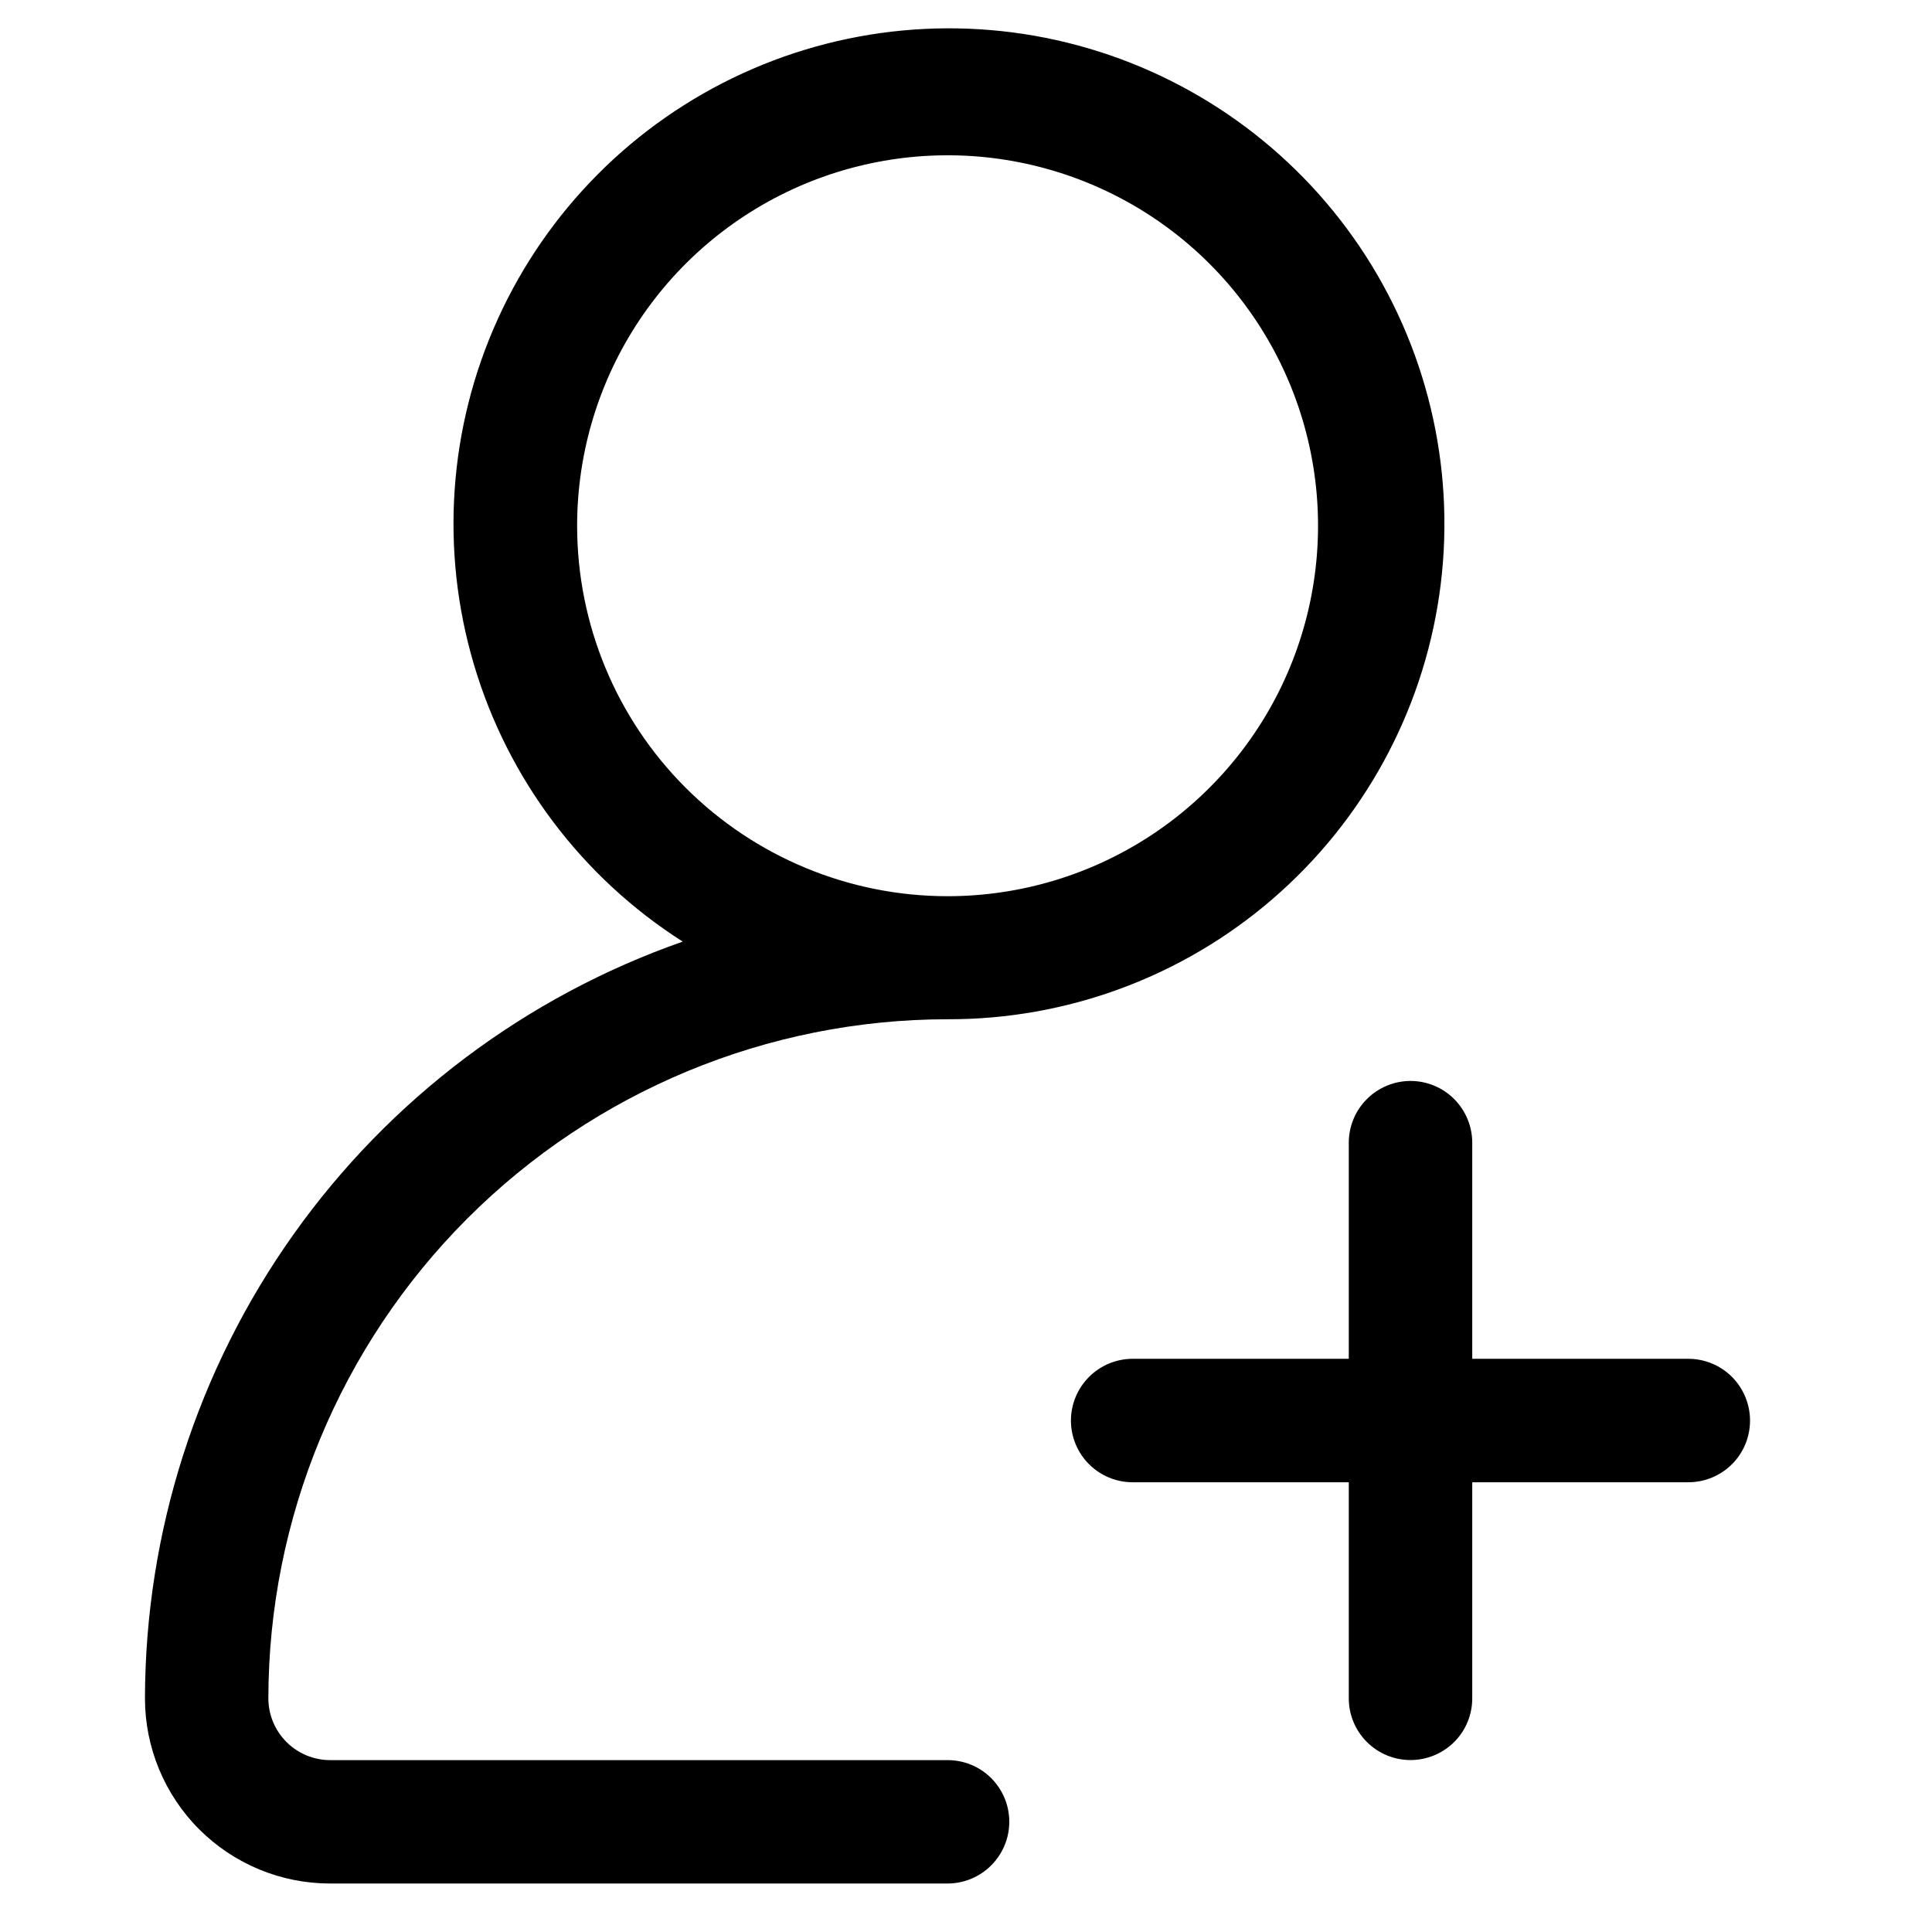 <!-- Generated by IcoMoon.io -->
<svg version="1.1" xmlns="http://www.w3.org/2000/svg" width="32" height="32" viewBox="0 0 32 32">
<path d="M27.964 22.506h-3.579v-3.579c0-0.271-0.108-0.531-0.299-0.723s-0.452-0.3-0.723-0.3c-0.271 0-0.531 0.108-0.723 0.3s-0.3 0.452-0.3 0.723v3.579h-3.579c-0.271 0-0.531 0.108-0.723 0.3s-0.3 0.452-0.3 0.723c0 0.271 0.108 0.531 0.3 0.723s0.452 0.299 0.723 0.299h3.579v3.579c0 0.271 0.108 0.531 0.3 0.723s0.452 0.299 0.723 0.299c0.271 0 0.531-0.108 0.723-0.299s0.299-0.452 0.299-0.723v-3.579h3.579c0.271 0 0.531-0.108 0.723-0.299s0.299-0.452 0.299-0.723c0-0.271-0.108-0.531-0.299-0.723s-0.452-0.3-0.723-0.3z"></path>
<path d="M15.694 29.153h-10.226c-0.271 0-0.531-0.108-0.723-0.3s-0.3-0.452-0.3-0.723c0.003-2.982 1.189-5.841 3.298-7.95s4.968-3.295 7.95-3.298c1.977 0.006 3.889-0.701 5.385-1.992s2.477-3.079 2.761-5.035-0.148-3.949-1.215-5.612c-1.068-1.663-2.7-2.885-4.597-3.442s-3.93-0.409-5.727 0.414c-1.797 0.823-3.236 2.267-4.054 4.067s-0.958 3.834-0.395 5.729c0.562 1.895 1.79 3.523 3.457 4.585-2.599 0.91-4.852 2.605-6.447 4.85s-2.455 4.93-2.46 7.684c0 0.813 0.323 1.594 0.898 2.169s1.355 0.898 2.169 0.898h10.226c0.271 0 0.531-0.108 0.723-0.3s0.3-0.452 0.3-0.723c0-0.271-0.108-0.531-0.3-0.723s-0.452-0.298-0.723-0.298zM9.559 8.708c0-1.214 0.36-2.4 1.034-3.409s1.632-1.795 2.754-2.26c1.121-0.464 2.355-0.586 3.545-0.349s2.284 0.821 3.142 1.679 1.442 1.951 1.679 3.142c0.237 1.19 0.115 2.424-0.349 3.545s-1.251 2.079-2.26 2.754c-1.009 0.674-2.195 1.034-3.409 1.034-1.627 0-3.188-0.647-4.339-1.797s-1.797-2.711-1.797-4.339z"></path>
</svg>
